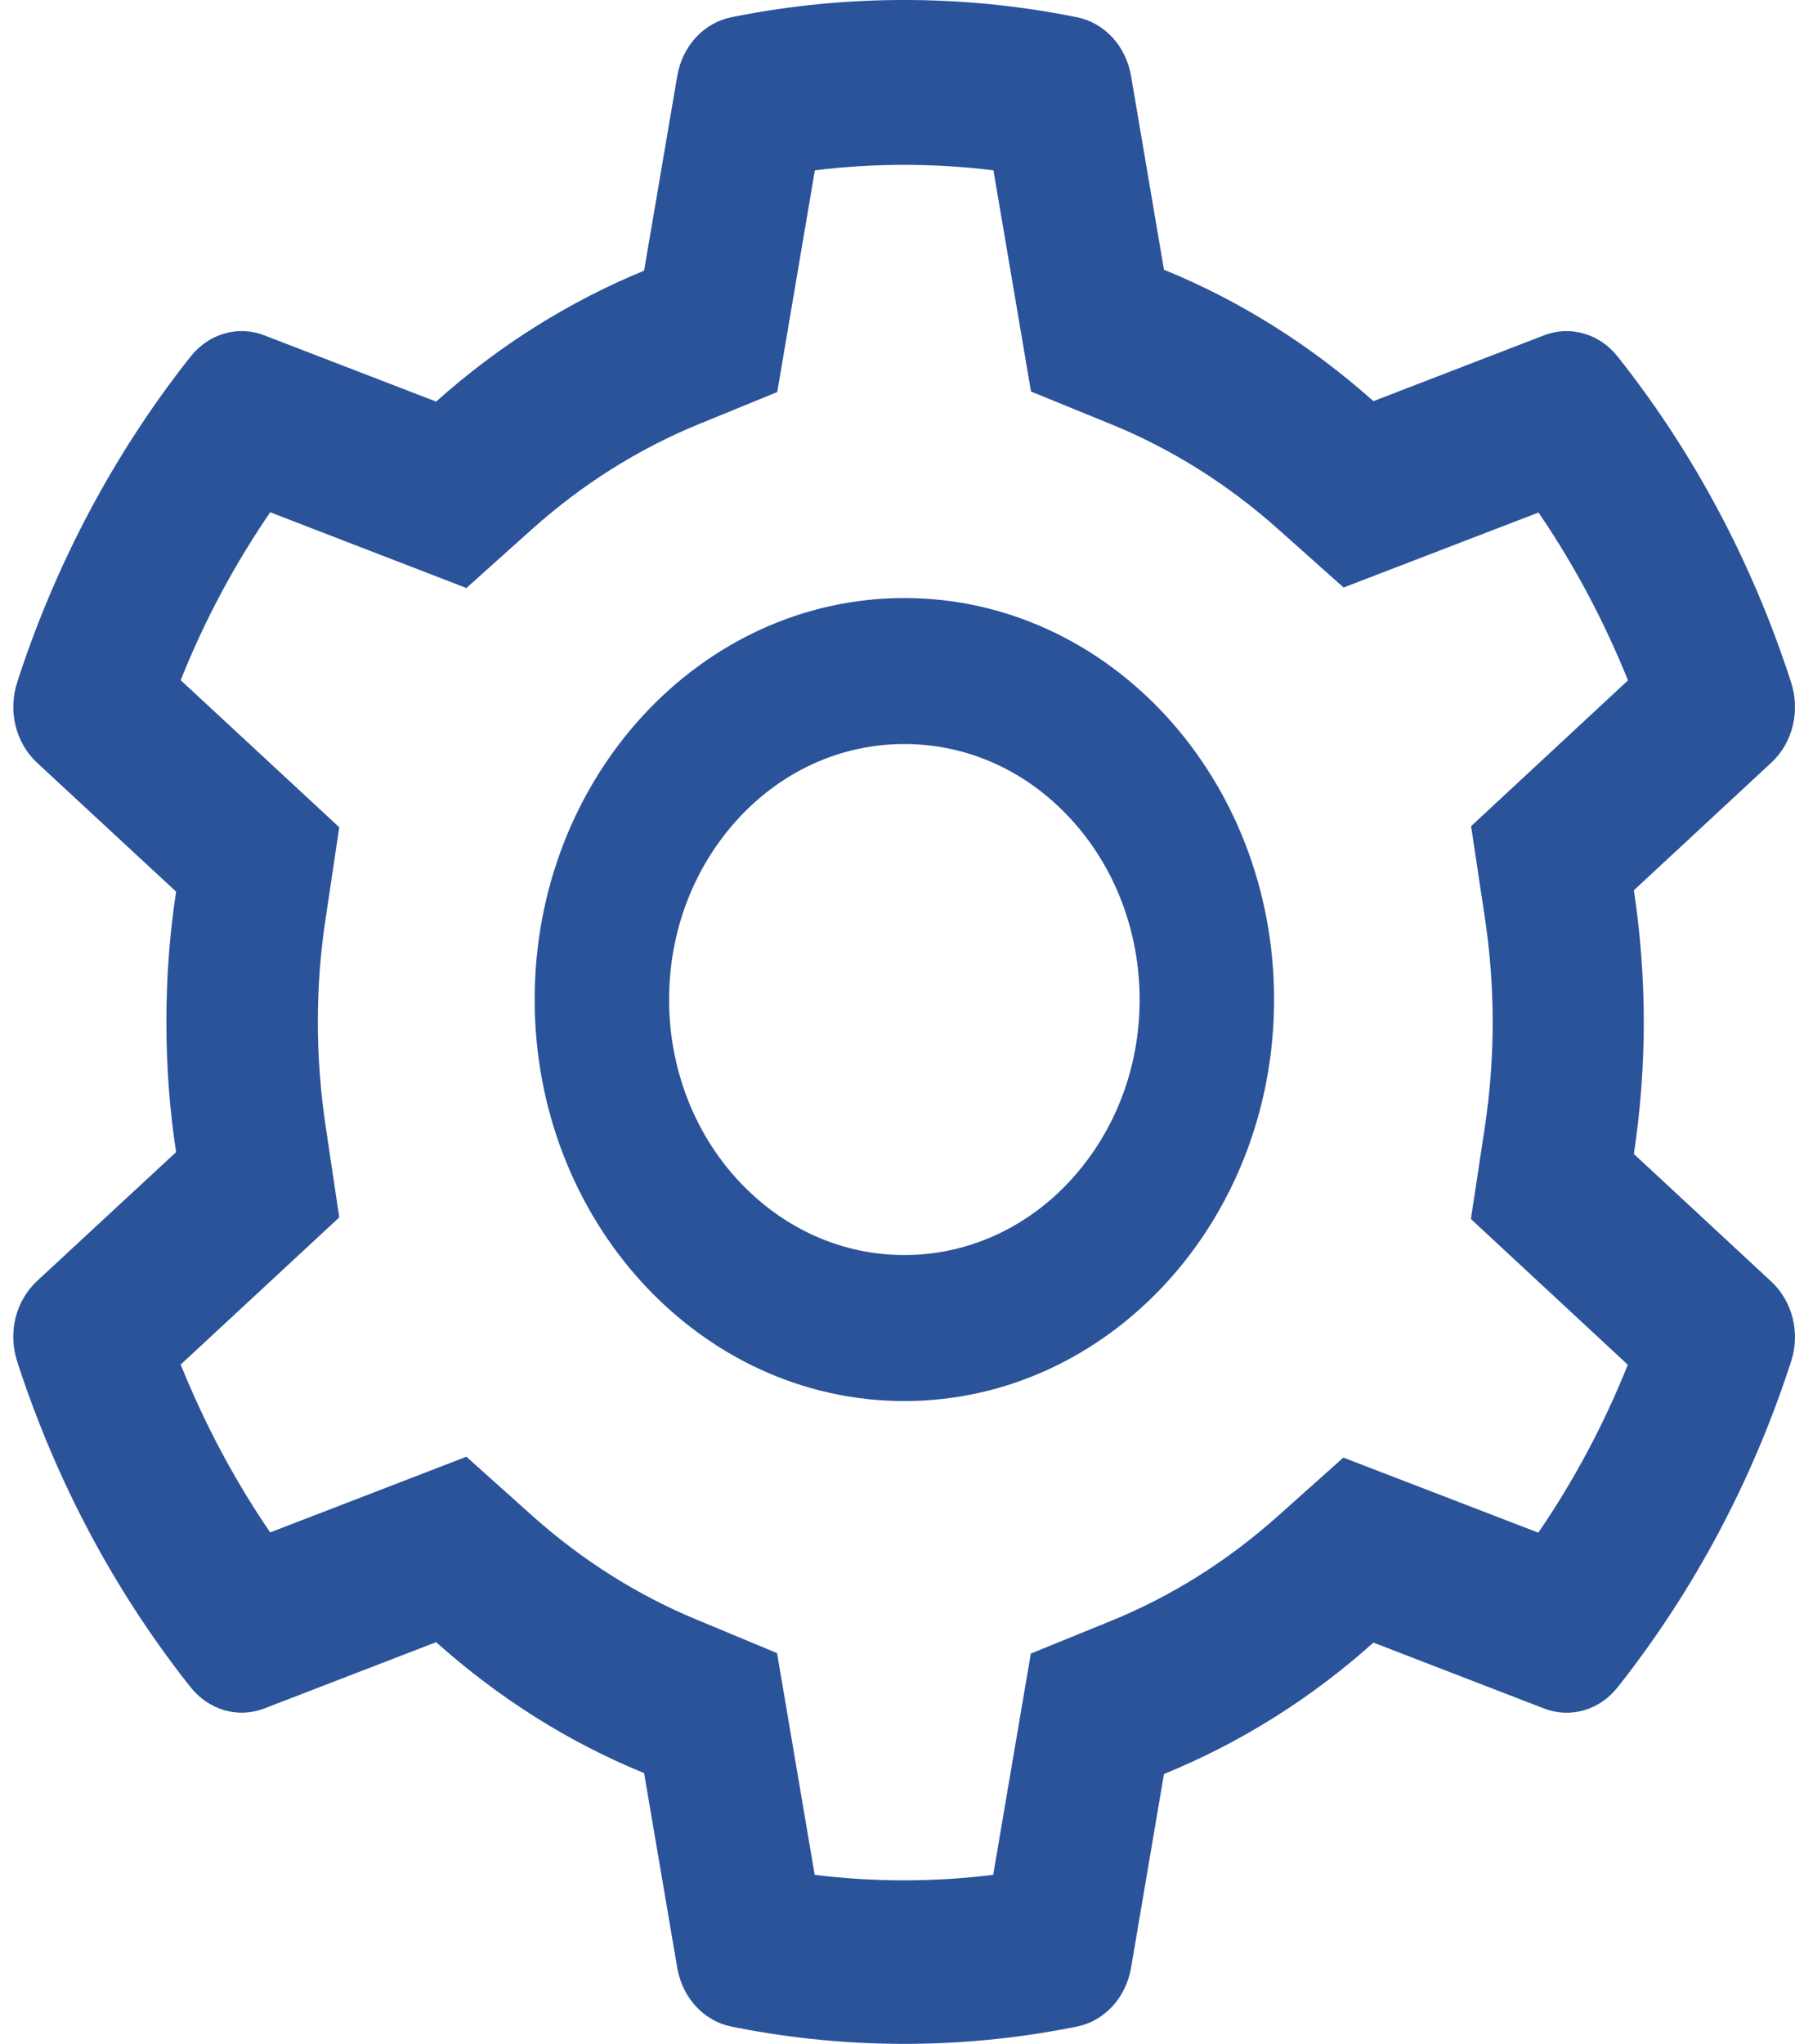 <svg width="29" height="33" viewBox="0 0 29 33" fill="none" xmlns="http://www.w3.org/2000/svg">
<path d="M28.62 20.695L26.397 18.632C26.502 17.932 26.557 17.218 26.557 16.503C26.557 15.788 26.502 15.074 26.397 14.374L28.62 12.311C28.788 12.156 28.908 11.948 28.964 11.716C29.02 11.485 29.011 11.24 28.936 11.015L28.905 10.919C28.293 9.063 27.377 7.342 26.2 5.84L26.139 5.763C25.996 5.58 25.806 5.449 25.594 5.387C25.381 5.325 25.156 5.333 24.948 5.413L22.189 6.477C21.171 5.571 20.034 4.856 18.805 4.355L18.273 1.225C18.232 0.989 18.127 0.772 17.971 0.603C17.814 0.434 17.614 0.321 17.397 0.278L17.305 0.26C15.537 -0.087 13.677 -0.087 11.909 0.26L11.818 0.278C11.6 0.321 11.4 0.434 11.244 0.603C11.088 0.772 10.982 0.989 10.942 1.225L10.406 4.37C9.187 4.871 8.052 5.585 7.046 6.484L4.266 5.413C4.059 5.333 3.833 5.324 3.621 5.386C3.408 5.449 3.218 5.58 3.075 5.763L3.014 5.84C1.839 7.343 0.923 9.064 0.309 10.919L0.279 11.015C0.126 11.475 0.252 11.991 0.594 12.311L2.845 14.396C2.739 15.089 2.688 15.796 2.688 16.499C2.688 17.206 2.739 17.914 2.845 18.602L0.594 20.687C0.427 20.843 0.307 21.05 0.25 21.282C0.194 21.514 0.204 21.758 0.279 21.984L0.309 22.079C0.924 23.936 1.833 25.649 3.014 27.159L3.075 27.236C3.218 27.418 3.408 27.549 3.621 27.612C3.834 27.674 4.059 27.665 4.266 27.586L7.046 26.514C8.057 27.417 9.187 28.131 10.406 28.628L10.942 31.774C10.982 32.01 11.088 32.226 11.244 32.395C11.4 32.564 11.6 32.678 11.818 32.721L11.909 32.739C13.694 33.087 15.521 33.087 17.305 32.739L17.397 32.721C17.614 32.678 17.814 32.564 17.971 32.395C18.127 32.226 18.232 32.01 18.273 31.774L18.805 28.643C20.033 28.143 21.177 27.427 22.189 26.521L24.948 27.586C25.156 27.666 25.381 27.675 25.594 27.613C25.807 27.55 25.997 27.419 26.139 27.236L26.2 27.159C27.381 25.645 28.291 23.936 28.905 22.079L28.936 21.984C29.088 21.531 28.963 21.015 28.62 20.695ZM23.988 14.809C24.072 15.365 24.116 15.936 24.116 16.507C24.116 17.078 24.072 17.648 23.988 18.205L23.764 19.682L26.299 22.035C25.914 22.996 25.429 23.906 24.853 24.746L21.703 23.534L20.638 24.485C19.827 25.207 18.924 25.774 17.947 26.172L16.654 26.698L16.046 30.271C15.088 30.389 14.12 30.389 13.162 30.271L12.554 26.691L11.271 26.157C10.304 25.759 9.405 25.192 8.6 24.474L7.535 23.52L4.365 24.742C3.788 23.899 3.306 22.989 2.919 22.032L5.481 19.656L5.261 18.183C5.179 17.634 5.135 17.067 5.135 16.507C5.135 15.943 5.176 15.38 5.261 14.831L5.481 13.357L2.919 10.982C3.303 10.02 3.788 9.114 4.365 8.271L7.535 9.494L8.6 8.54C9.405 7.821 10.304 7.254 11.271 6.856L12.557 6.33L13.165 2.75C14.118 2.632 15.092 2.632 16.05 2.75L16.657 6.322L17.95 6.849C18.924 7.247 19.83 7.814 20.641 8.536L21.707 9.486L24.856 8.275C25.433 9.118 25.915 10.028 26.302 10.985L23.767 13.339L23.988 14.809ZM14.611 9.656C11.312 9.656 8.638 12.558 8.638 16.138C8.638 19.718 11.312 22.621 14.611 22.621C17.909 22.621 20.584 19.718 20.584 16.138C20.584 12.558 17.909 9.656 14.611 9.656ZM17.298 19.055C16.946 19.439 16.527 19.744 16.066 19.951C15.604 20.158 15.11 20.265 14.611 20.264C13.596 20.264 12.642 19.833 11.923 19.055C11.569 18.673 11.289 18.218 11.098 17.718C10.907 17.217 10.809 16.68 10.81 16.138C10.81 15.037 11.207 14.002 11.923 13.221C12.642 12.44 13.596 12.013 14.611 12.013C15.625 12.013 16.579 12.44 17.298 13.221C17.652 13.604 17.932 14.059 18.123 14.559C18.314 15.06 18.412 15.597 18.412 16.138C18.412 17.24 18.015 18.275 17.298 19.055Z" fill="#2B539A"/>
</svg>
